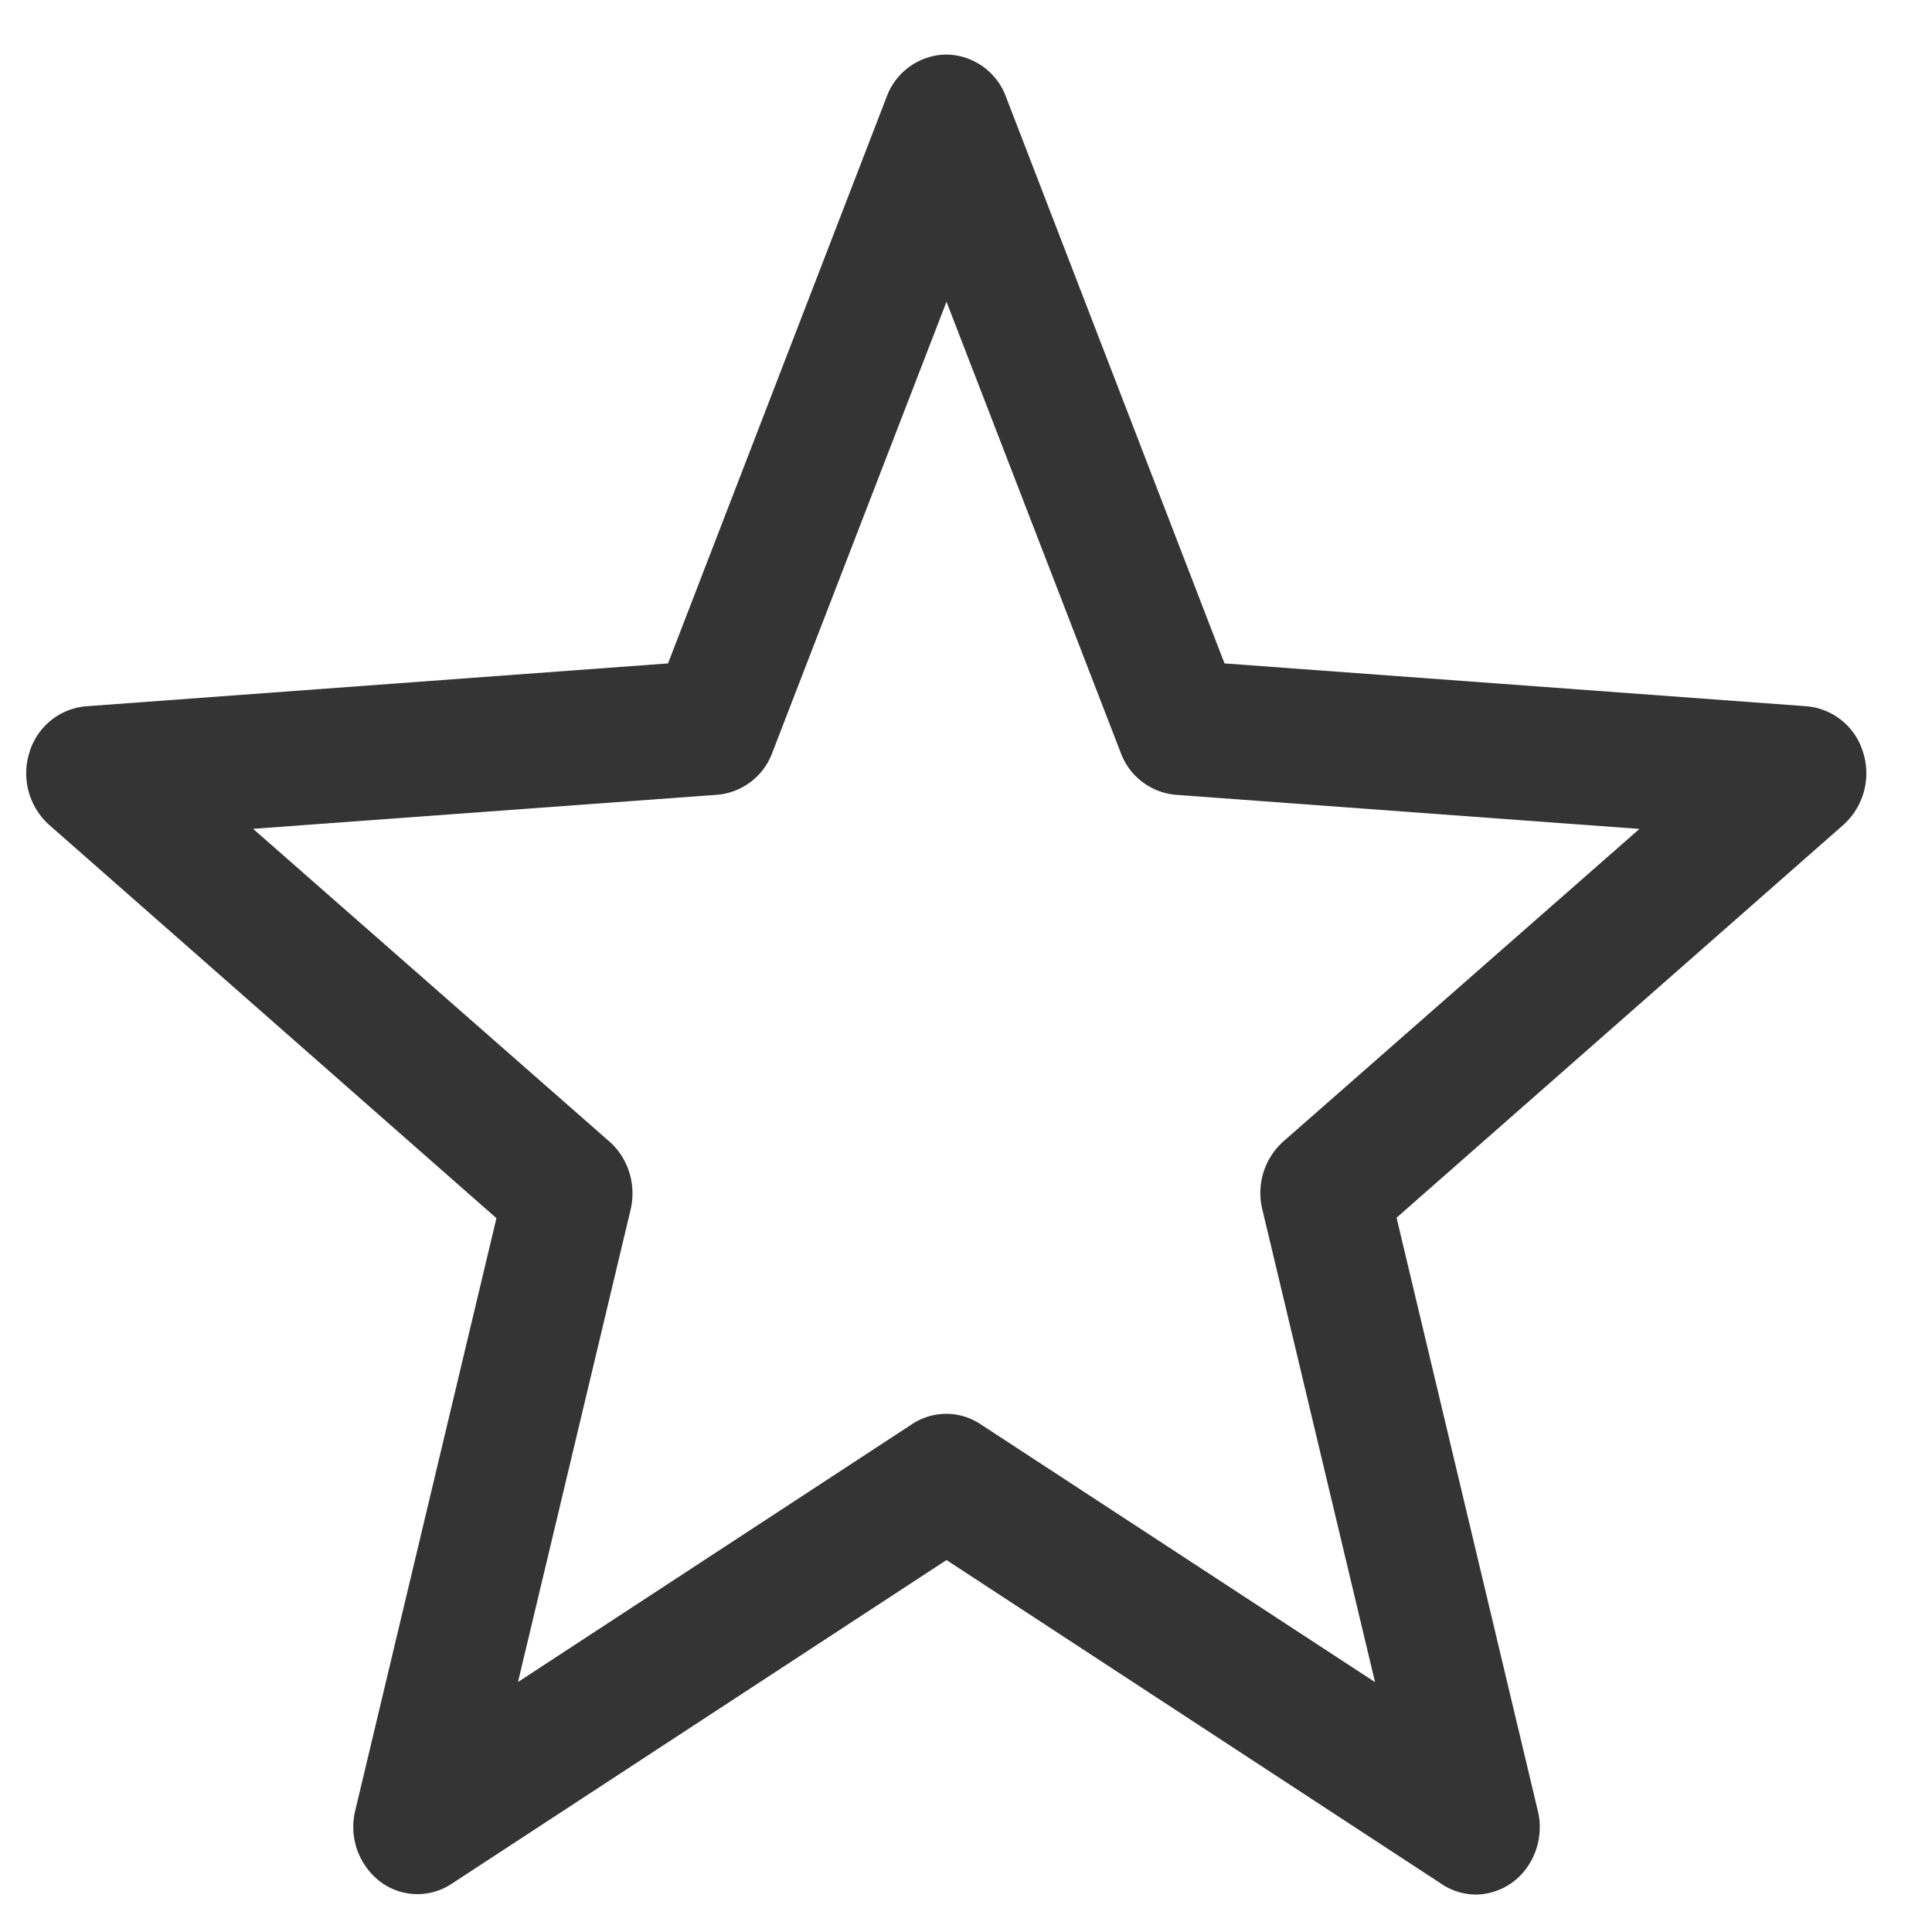 <svg xmlns="http://www.w3.org/2000/svg" width="21" height="21" viewBox="0 0 21 21">
    <path fill="#343434" fill-rule="nonzero" d="M16.046 20.593a.675.675 0 0 1-.378-.116l-5.38-3.52-5.38 3.52a.672.672 0 0 1-.78-.028.75.75 0 0 1-.267-.768l1.535-6.44L.532 8.964a.753.753 0 0 1-.212-.785.705.705 0 0 1 .614-.502l6.327-.466 2.377-6.16a.7.7 0 0 1 .648-.458.7.7 0 0 1 .648.458l2.376 6.16 6.332.466a.705.705 0 0 1 .61.504.753.753 0 0 1-.213.783l-4.859 4.272 1.535 6.445a.759.759 0 0 1-.123.626.688.688 0 0 1-.546.286zM5.63 18.283l4.285-2.804a.672.672 0 0 1 .741 0l4.29 2.805-1.225-5.138a.752.752 0 0 1 .225-.736l3.874-3.4-5.04-.371a.702.702 0 0 1-.598-.456L10.288 3.28 8.394 8.183a.702.702 0 0 1-.598.456l-5.045.37 3.874 3.4c.204.18.293.466.23.737L5.63 18.284z"/>
</svg>
